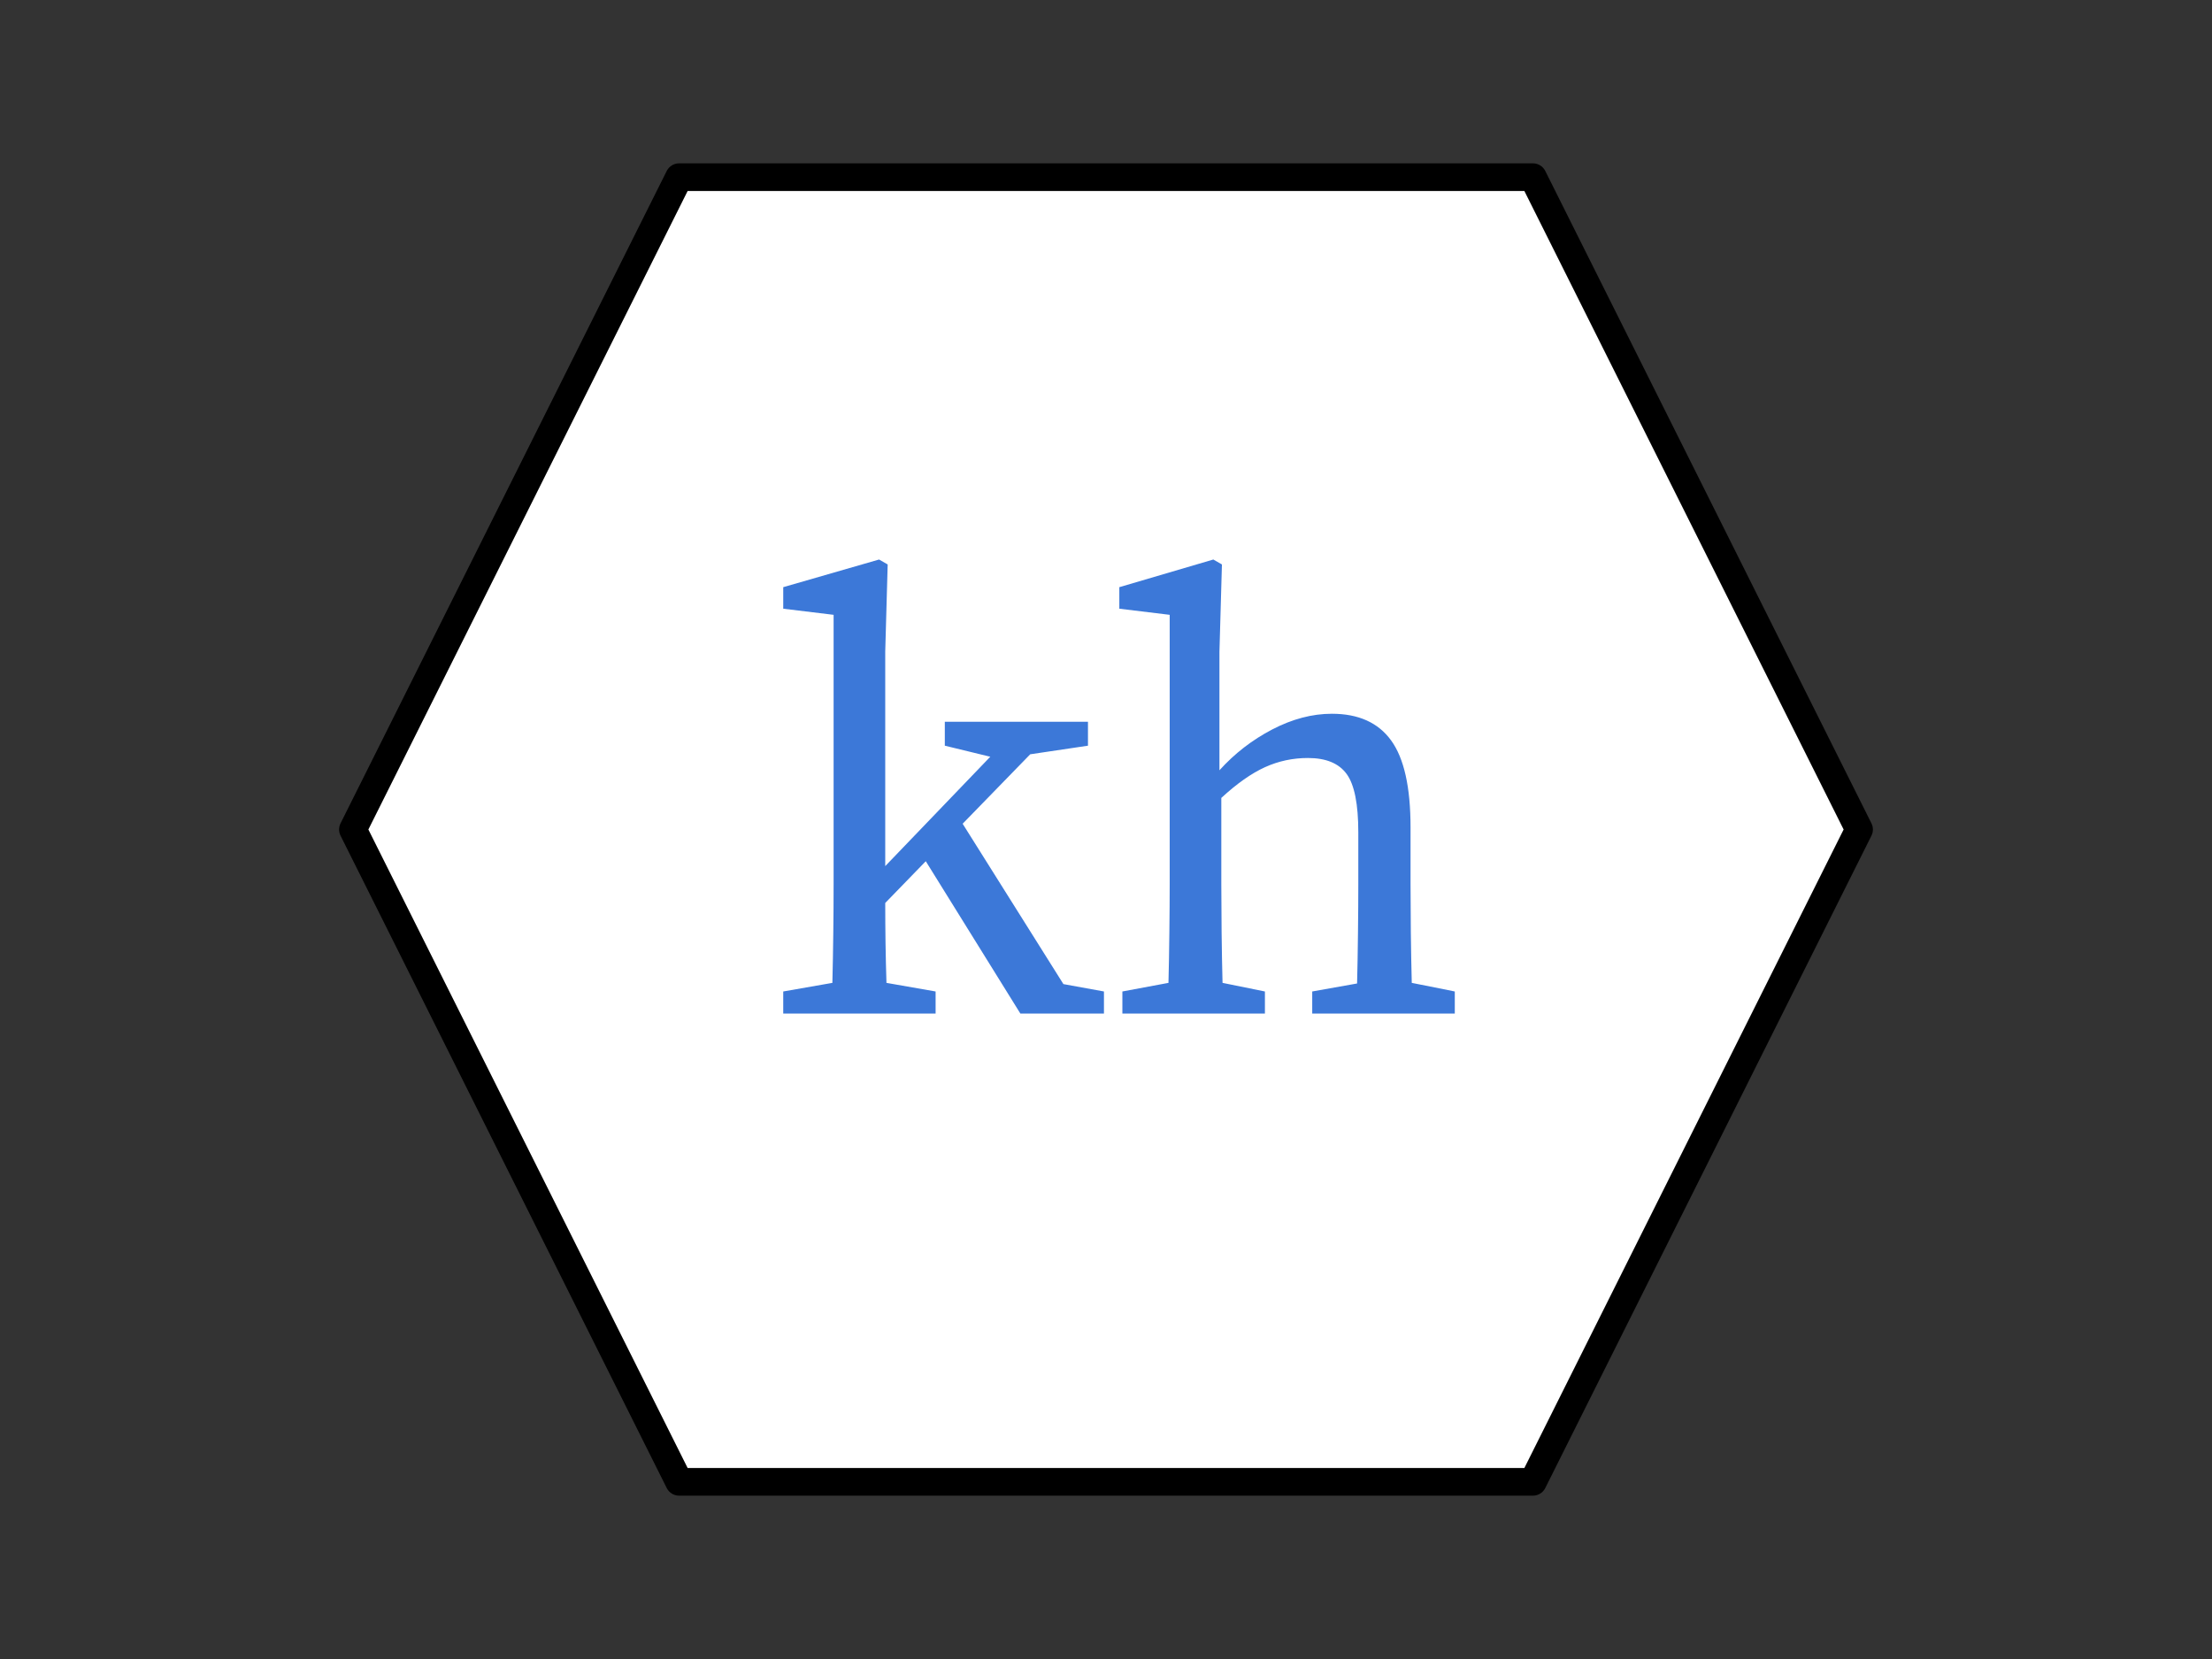 <svg version="1.1" viewBox="0.0 0.0 960.0 720.0" fill="none" stroke="none" stroke-linecap="square" stroke-miterlimit="10" xmlns:xlink="http://www.w3.org/1999/xlink" xmlns="http://www.w3.org/2000/svg"><rect x="0.0" y="0.0" width="960.0" height="720.0" fill="#333333" stroke="none"/><clipPath id="p.0"><path d="m0 0l960.0 0l0 720.0l-960.0 0l0 -720.0z" clip-rule="nonzero"/></clipPath><g clip-path="url(#p.0)"><path fill="#000000" fill-opacity="0.0" d="m0 0l960.0 0l0 720.0l-960.0 0z" fill-rule="evenodd"/><path fill="#ffffff" d="m153.165 360.0l141.555 -283.11l370.559 0l141.555 283.11l-141.555 283.11l-370.559 0z" fill-rule="evenodd"/><path stroke="#000000" stroke-width="12.0" stroke-linejoin="round" stroke-linecap="butt" d="m153.165 360.0l141.555 -283.11l370.559 0l141.555 283.11l-141.555 283.11l-370.559 0z" fill-rule="evenodd"/><path fill="#000000" fill-opacity="0.0" d="m324.249 174.892l381.386 0l0 314.299l-381.386 0z" fill-rule="evenodd"/><path fill="#3c78d8" d="m339.921 439.892l0 -9.594l21.328 -3.734q0.266 -10.672 0.391 -21.469q0.141 -10.797 0.141 -21.203l0 -117.062l-21.859 -2.656l0 -9.344l41.594 -12.0l3.734 2.141l-1.062 37.859l0 93.062l45.594 -47.469l-19.734 -4.797l0 -10.391l62.125 0l0 10.391l-25.062 3.734l-29.328 30.141l43.734 69.594l17.594 3.203l0 9.594l-36.266 0l-41.062 -66.125l-17.594 18.125q0 8.531 0.125 17.344q0.141 8.797 0.406 17.328l21.328 3.734l0 9.594l-66.125 0zm147.189 0l0 -9.594l20.0 -3.734q0.266 -10.141 0.391 -22.0q0.141 -11.875 0.141 -20.672l0 -117.062l-21.859 -2.656l0 -9.344l40.797 -12.0l3.734 2.141l-1.078 37.859l0 51.469q9.875 -10.938 22.938 -17.734q13.062 -6.797 25.859 -6.797q17.344 0 25.734 11.609q8.406 11.594 8.406 37.719l0 24.797q0 9.062 0.125 20.797q0.141 11.734 0.406 21.875l18.672 3.734l0 9.594l-61.875 0l0 -9.594l19.469 -3.469q0.266 -10.141 0.391 -22.0q0.141 -11.875 0.141 -20.938l0 -22.656q0 -18.406 -5.062 -25.328q-5.062 -6.938 -16.797 -6.938q-9.875 0 -18.672 4.0q-8.797 4.0 -18.922 13.328l0 37.594q0 8.797 0.125 20.672q0.141 11.859 0.406 22.0l18.391 3.734l0 9.594l-61.859 0z" fill-rule="nonzero"/></g></svg>